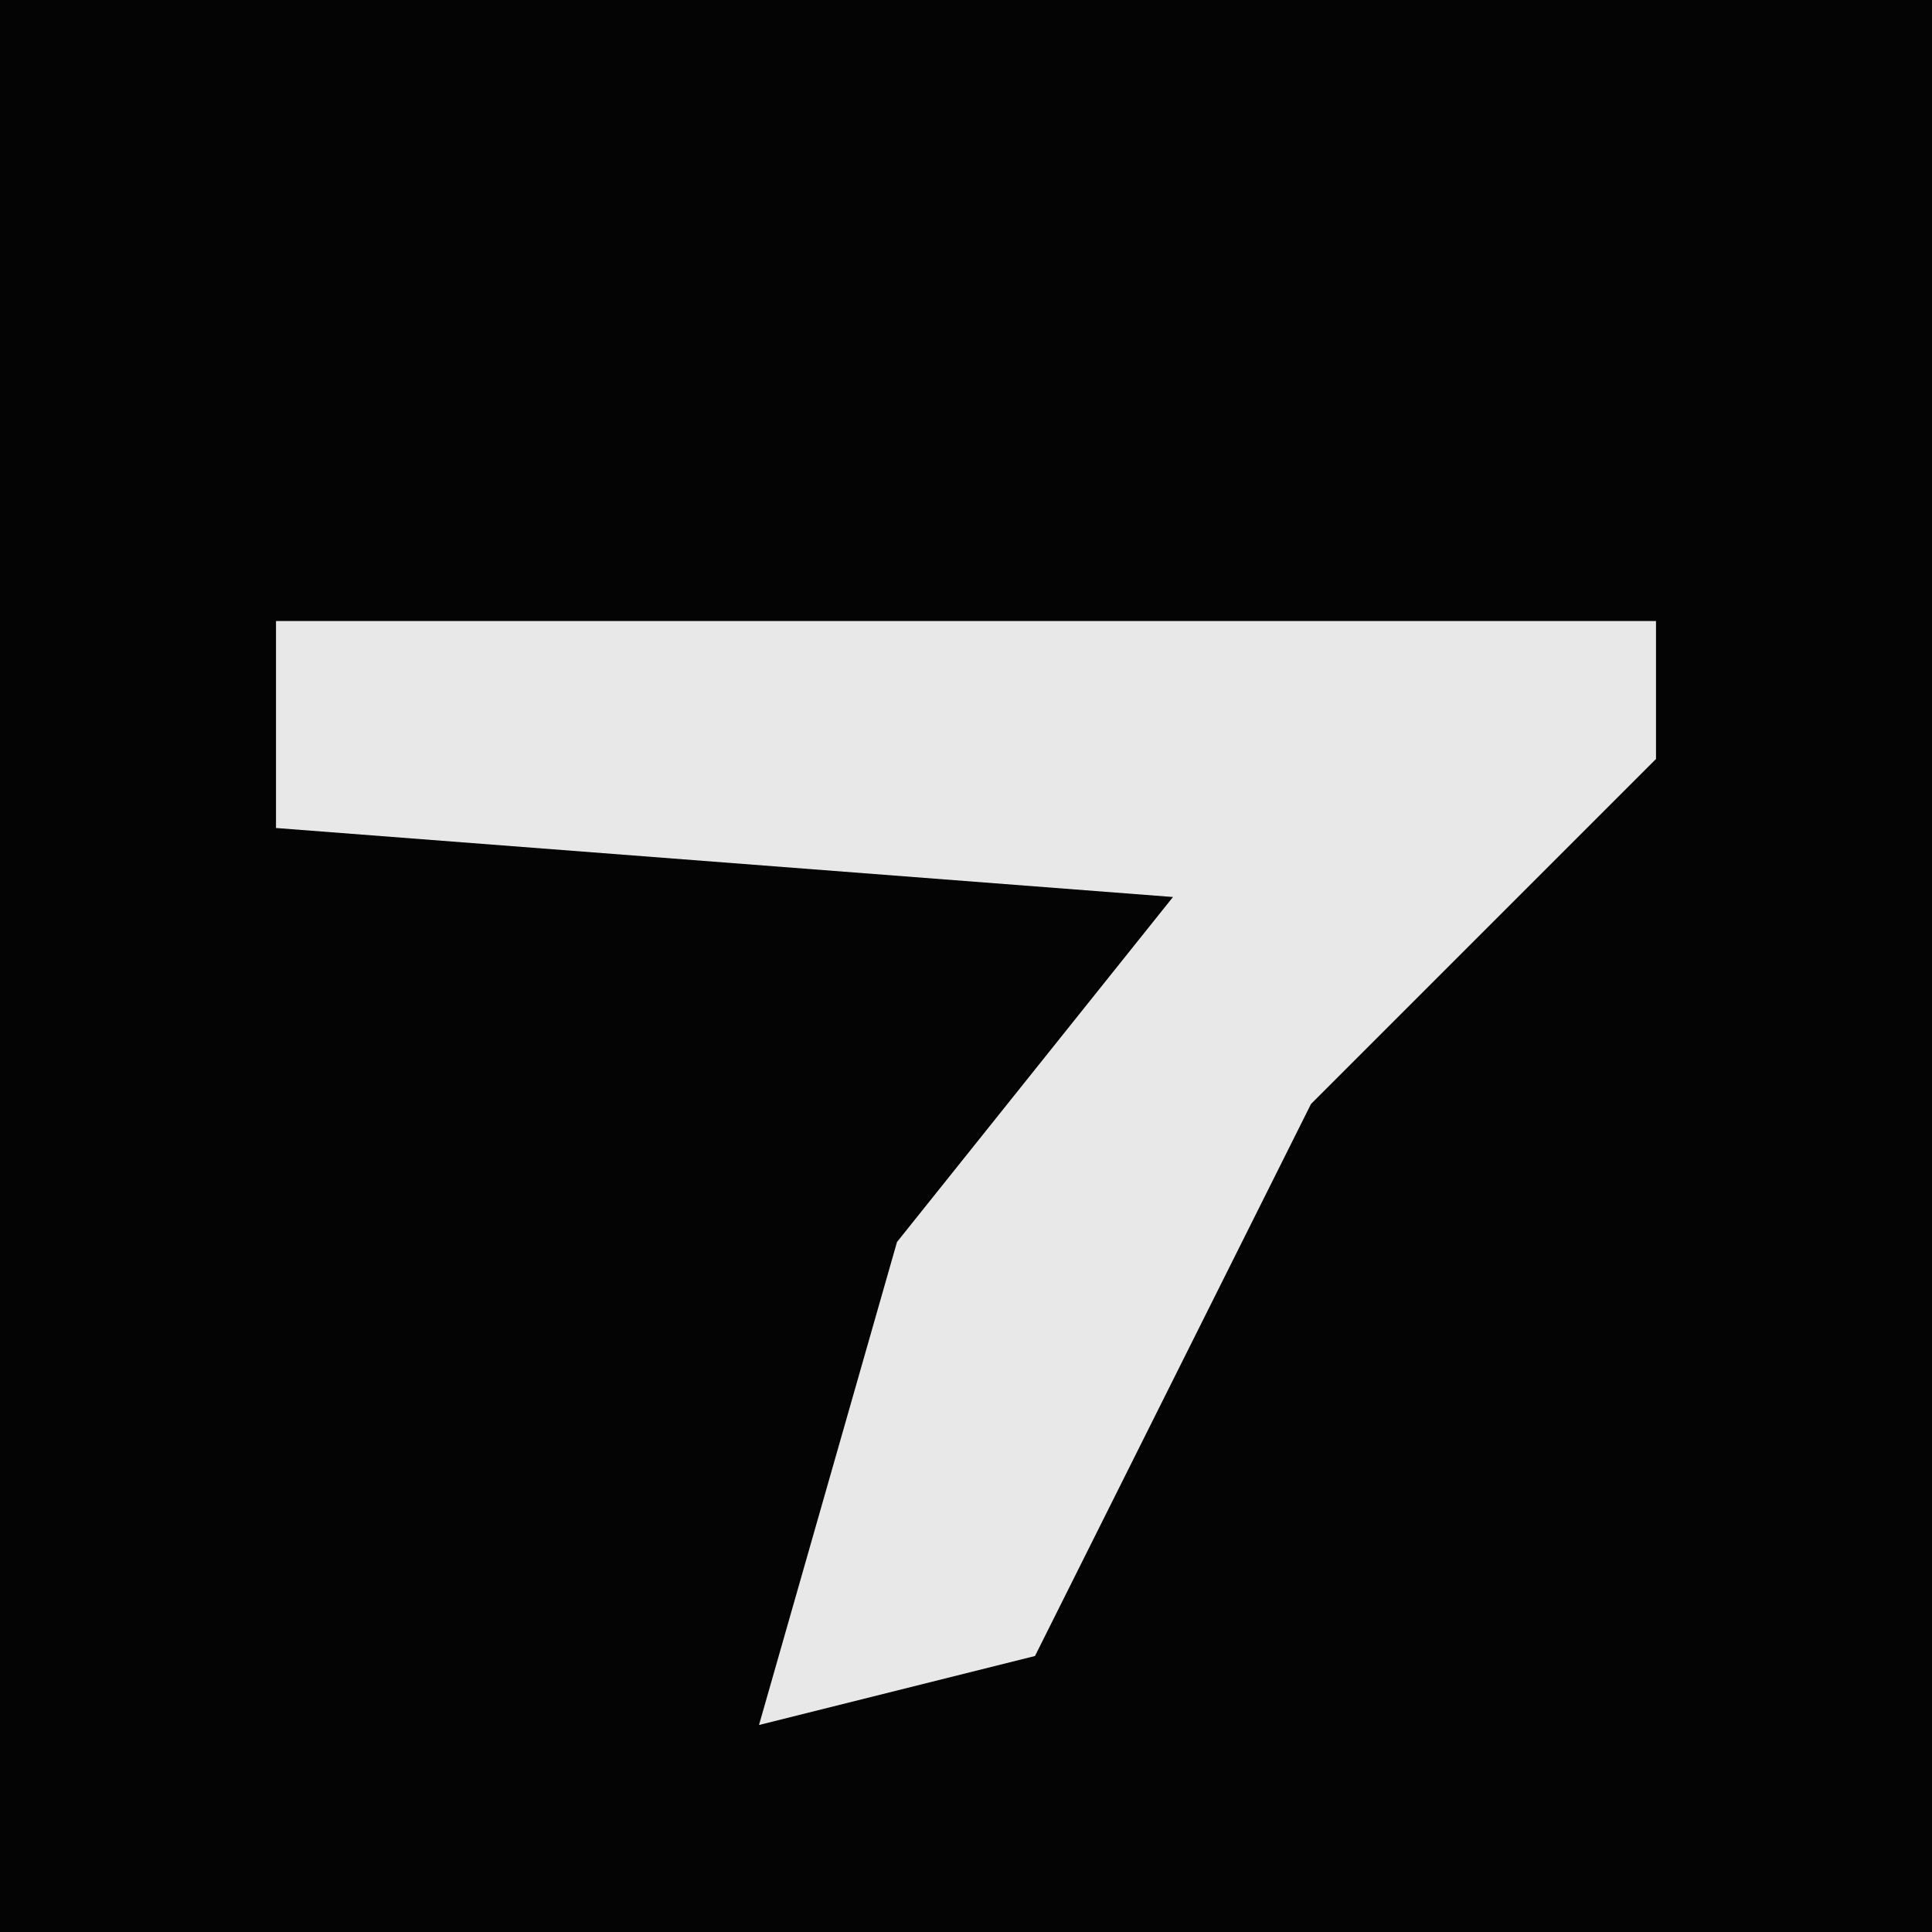 <?xml version="1.0" encoding="UTF-8"?>
<svg version="1.1" xmlns="http://www.w3.org/2000/svg" width="28" height="28">
<path d="M0,0 L28,0 L28,28 L0,28 Z " fill="#040404" transform="translate(0,0)"/>
<path d="M0,0 L20,0 L20,2 L15,7 L11,15 L7,16 L9,9 L13,4 L0,3 Z " fill="#E8E8E8" transform="translate(4,9)"/>
</svg>
